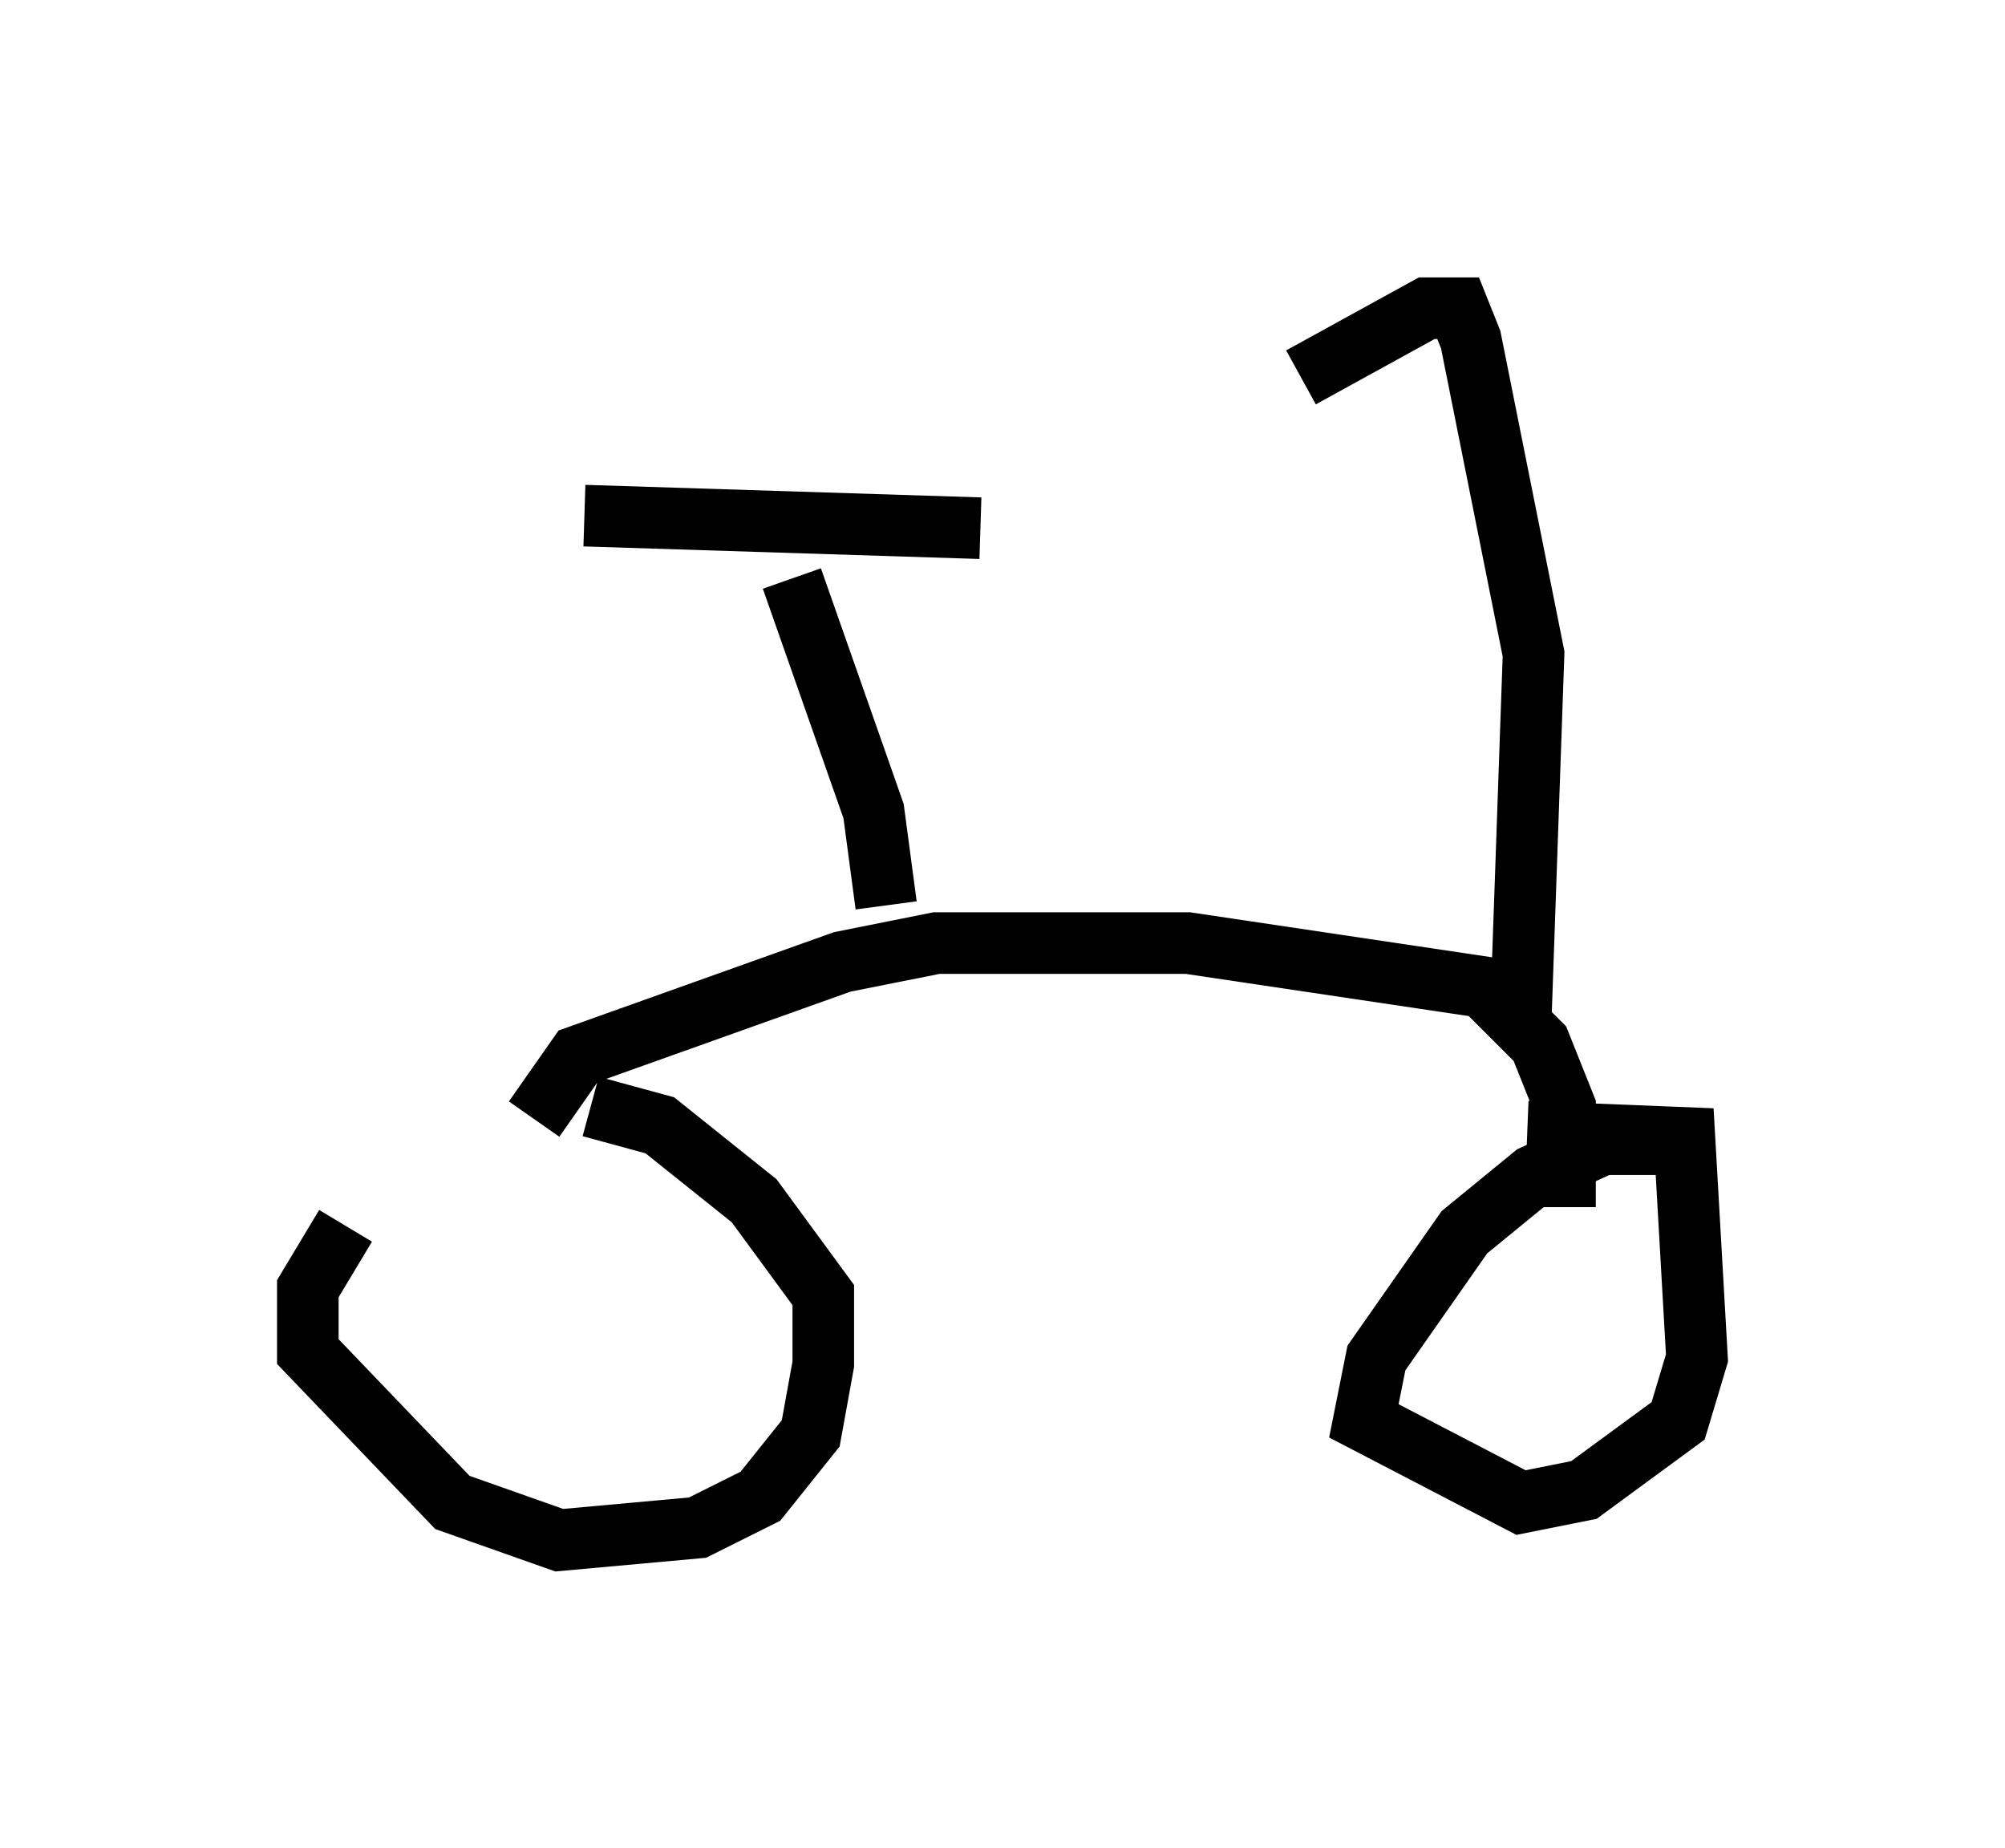 <?xml version="1.0" encoding="utf-8" ?>
<svg baseProfile="full" height="30.009" version="1.1" width="32.561" xmlns="http://www.w3.org/2000/svg" xmlns:ev="http://www.w3.org/2001/xml-events" xmlns:xlink="http://www.w3.org/1999/xlink"><defs /><rect fill="white" height="30.009" width="32.561" x="0" y="0" /><path d="M8.879, 17.965 m-3.267, 1.94 l-0.613, 1.021 0.0, 1.021 l2.348, 2.45 1.735, 0.613 l2.246, -0.204 1.021, -0.51 l0.817, -1.021 0.204, -1.123 l0.0, -1.123 -1.123, -1.531 l-1.531, -1.225 -1.123, -0.306 m17.456, 0.613 l-1.021, 0.0 -1.123, 0.51 l-1.123, 0.919 -1.429, 2.042 l-0.204, 1.021 2.552, 1.327 l1.021, -0.204 1.531, -1.123 l0.306, -1.021 -0.204, -3.573 l-2.552, -0.102 m-16.129, -0.204 l0.715, -1.021 4.288, -1.531 l1.531, -0.306 4.083, 0.0 l4.798, 0.715 0.919, 0.919 l0.408, 1.021 0.0, 1.633 m-11.025, -4.9 l-0.204, -1.531 -1.327, -3.777 m-3.369, -1.021 l6.431, 0.204 m8.779, 7.861 l0.204, -5.819 -1.021, -5.104 l-0.204, -0.51 -0.51, 0.0 l-2.042, 1.123 " fill="none" stroke="black" stroke-width="1" /></svg>